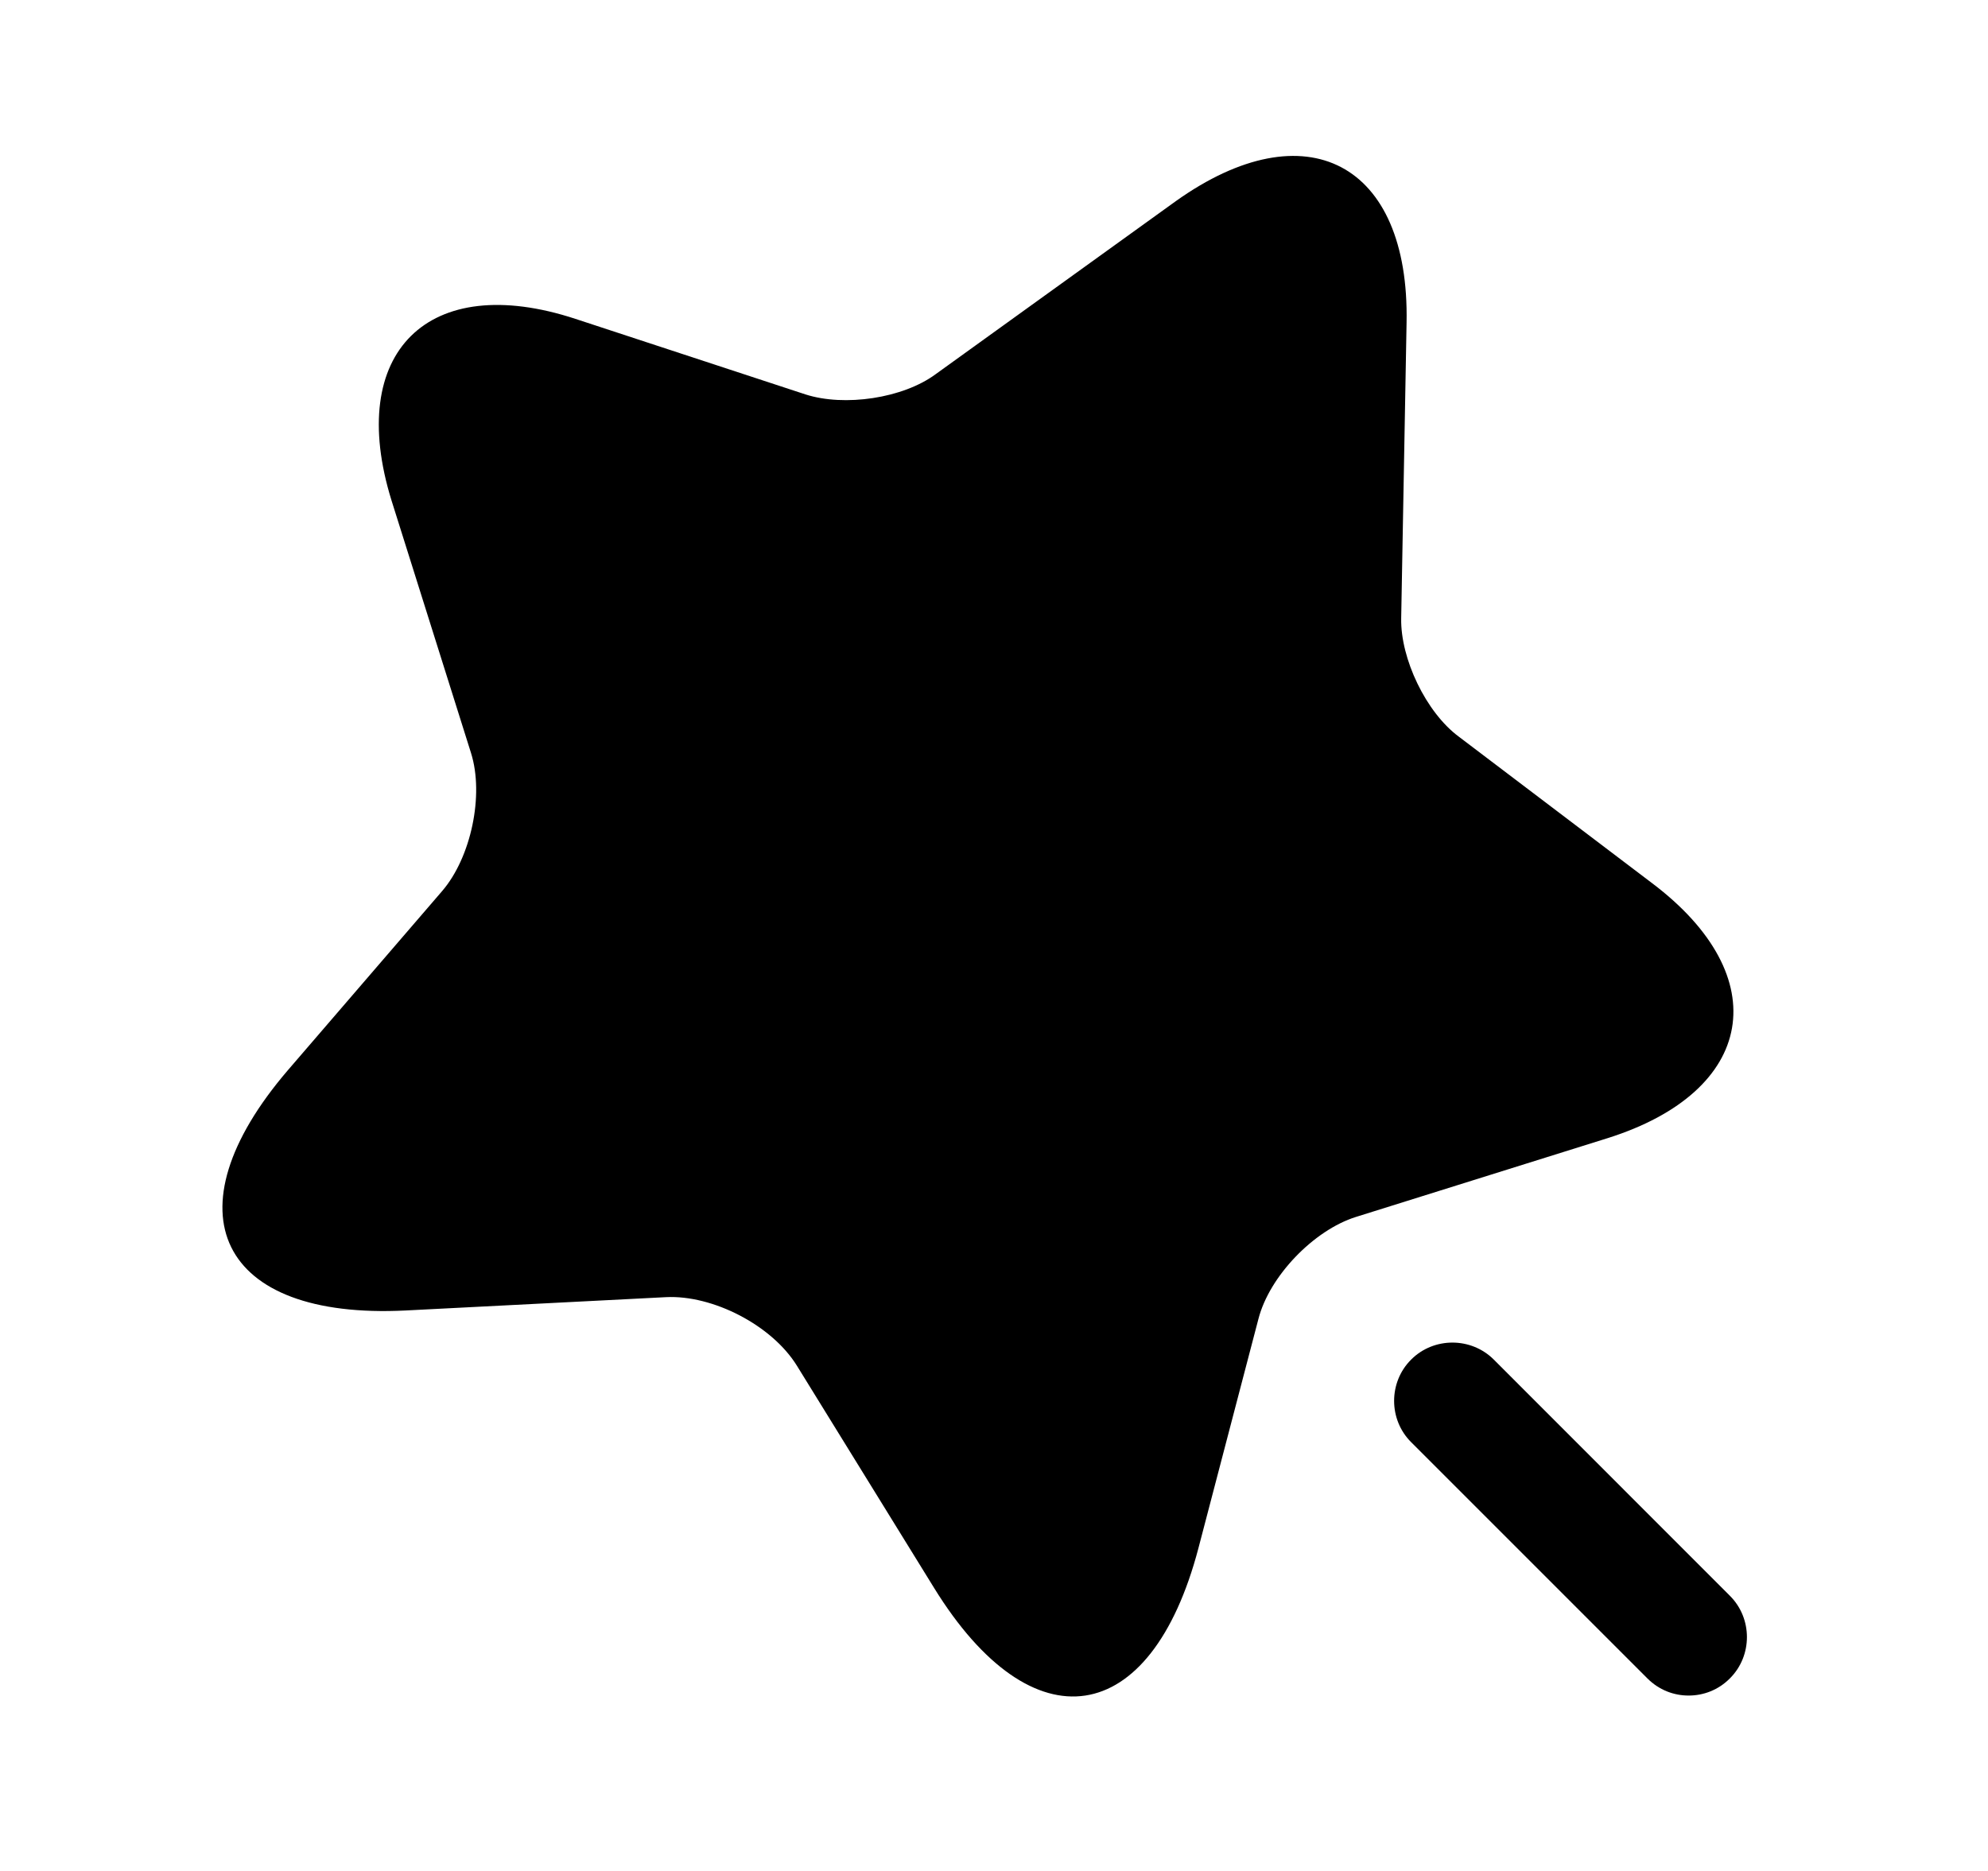 <svg viewBox="0 0 17 16" xmlns="http://www.w3.org/2000/svg">
<path d="M12.028 2.76L11.982 5.287C11.975 5.633 12.195 6.093 12.475 6.3L14.128 7.553C15.188 8.353 15.015 9.333 13.748 9.733L11.595 10.407C11.235 10.52 10.855 10.913 10.761 11.28L10.248 13.24C9.841 14.787 8.828 14.94 7.988 13.58L6.815 11.68C6.601 11.333 6.095 11.073 5.695 11.093L3.468 11.207C1.875 11.287 1.421 10.367 2.461 9.153L3.781 7.62C4.028 7.333 4.141 6.8 4.028 6.44L3.348 4.28C2.955 3.013 3.661 2.313 4.921 2.727L6.888 3.373C7.221 3.48 7.721 3.407 8.001 3.2L10.055 1.72C11.168 0.927 12.055 1.393 12.028 2.76Z"/>
<path d="M14.793 13.647L12.774 11.627C12.58 11.433 12.26 11.433 12.067 11.627C11.873 11.82 11.873 12.14 12.067 12.333L14.087 14.353C14.187 14.453 14.313 14.5 14.44 14.5C14.567 14.5 14.694 14.453 14.793 14.353C14.987 14.16 14.987 13.84 14.793 13.647Z"/>
</svg>
